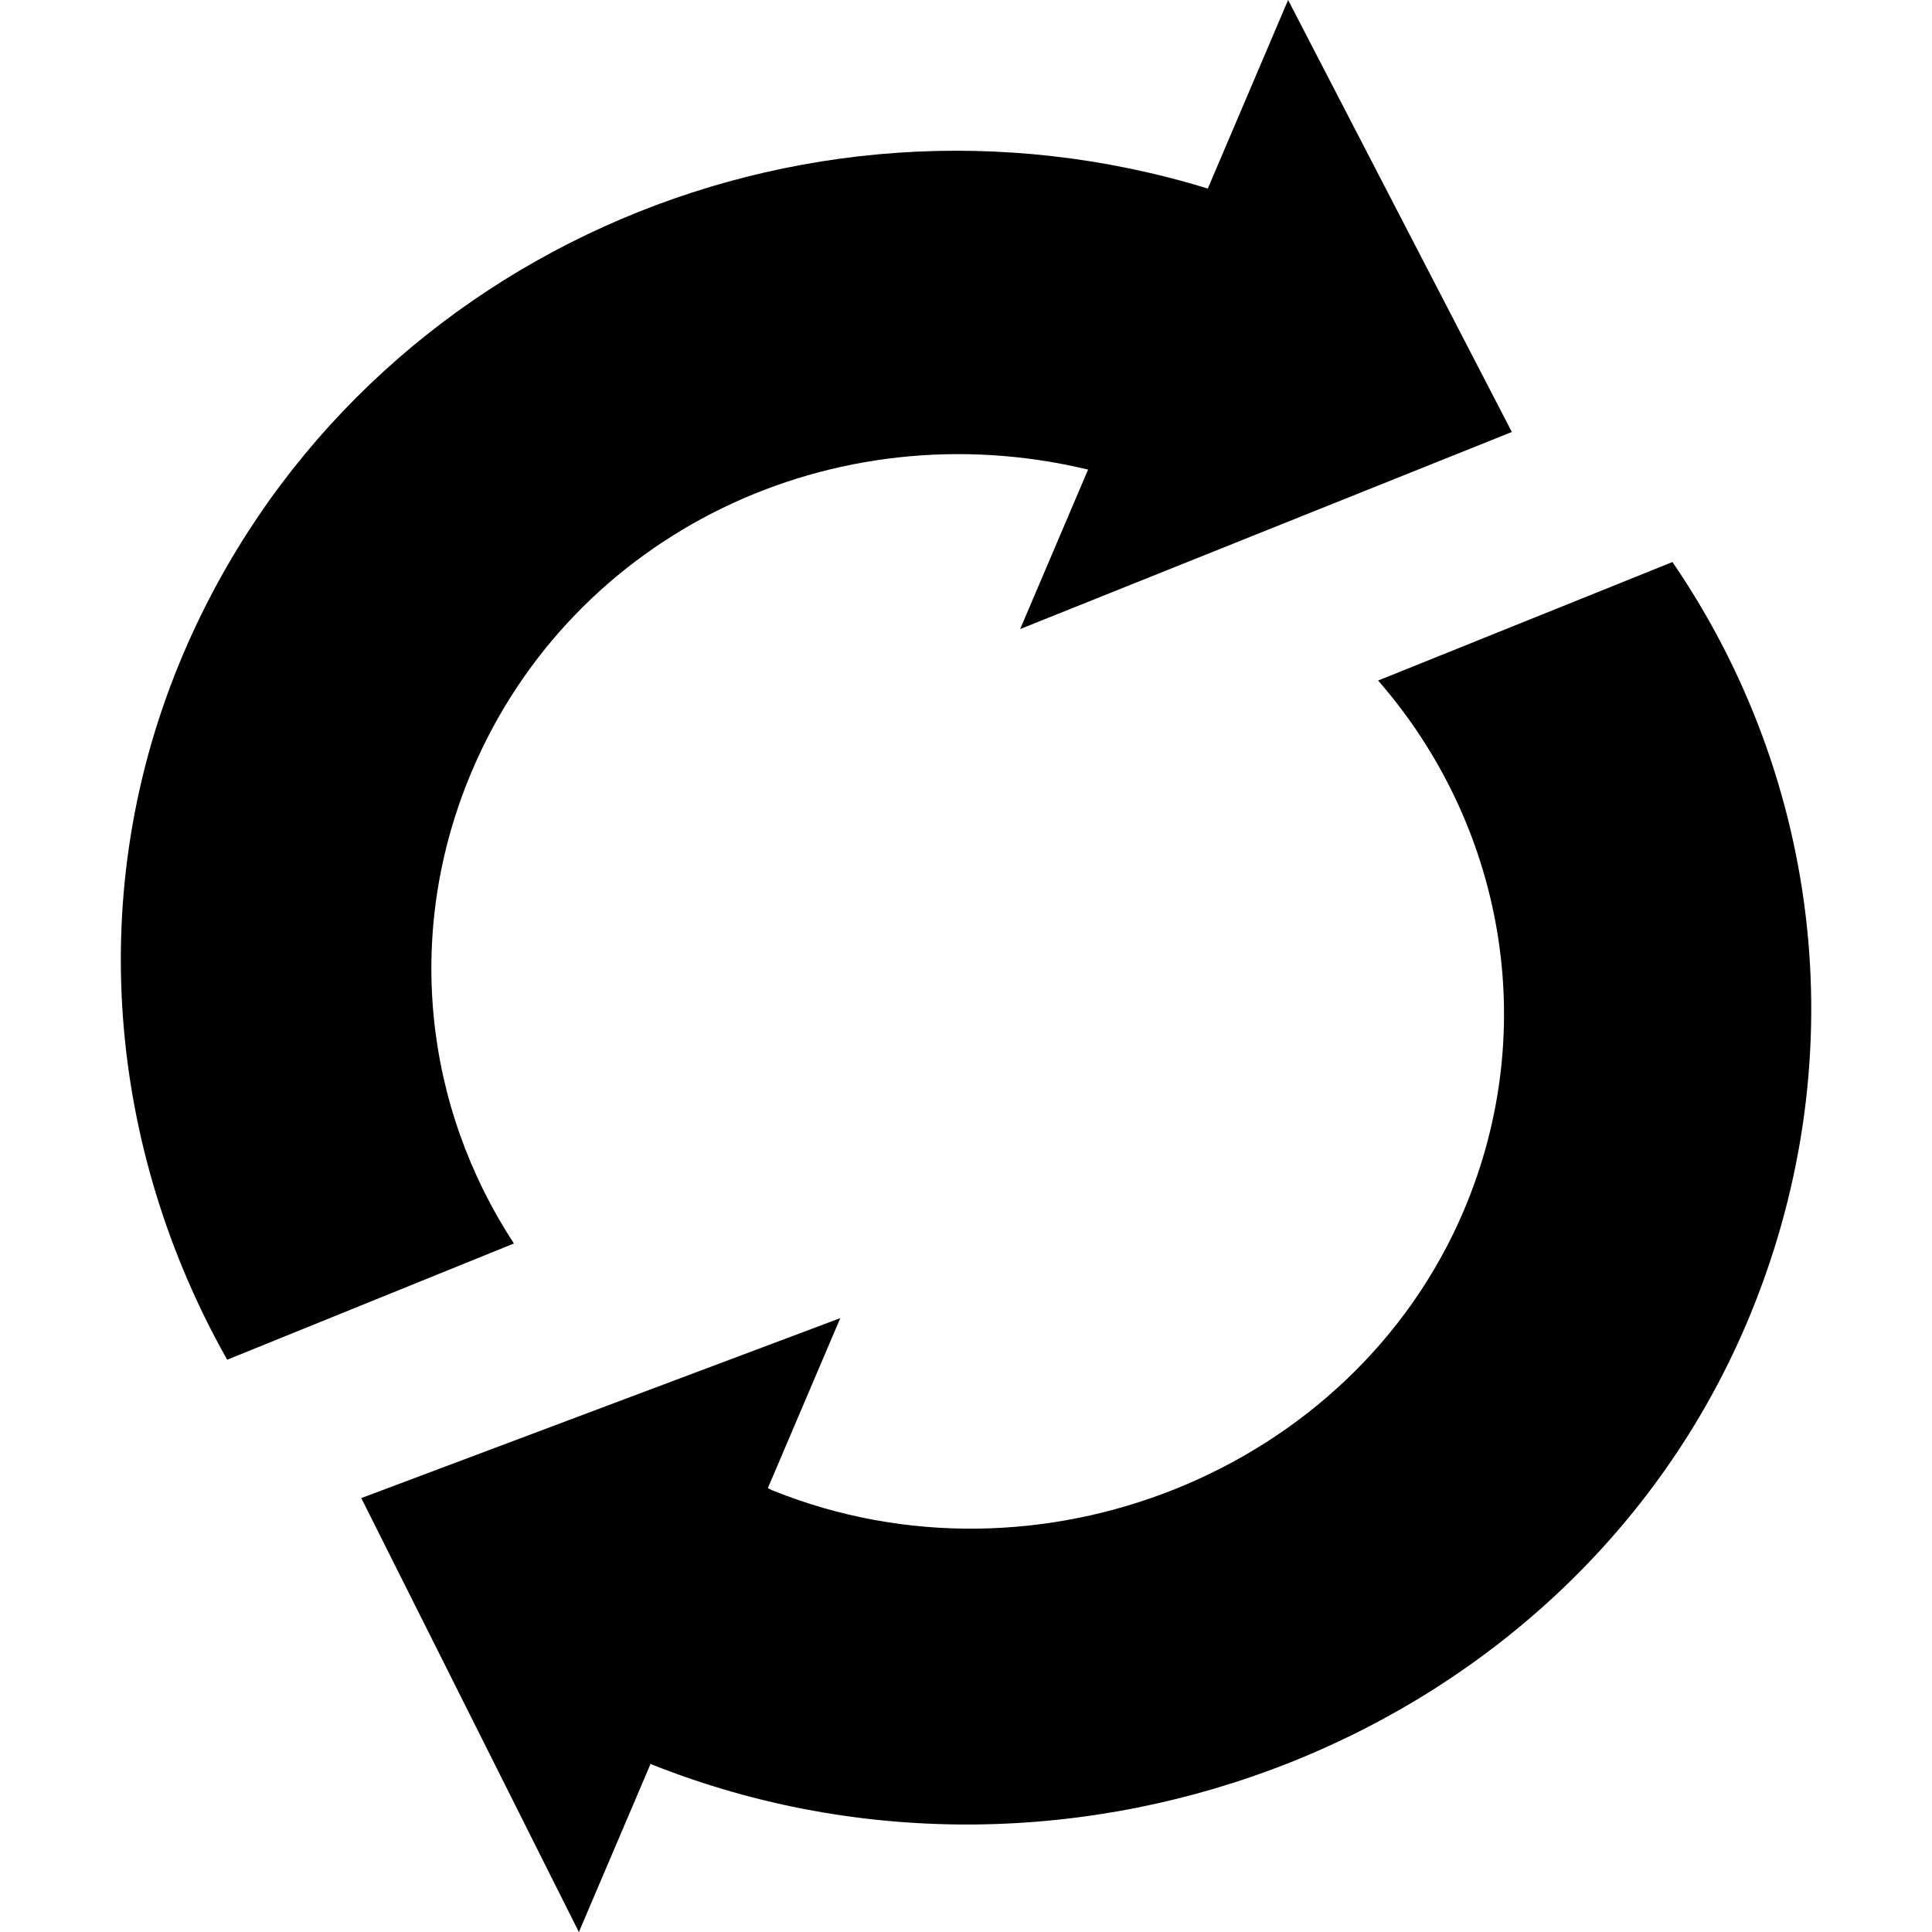 <?xml version="1.0" encoding="iso-8859-1"?>
<!-- Generator: Adobe Illustrator 17.0.2, SVG Export Plug-In . SVG Version: 6.00 Build 0)  -->
<!DOCTYPE svg PUBLIC "-//W3C//DTD SVG 1.1//EN" "http://www.w3.org/Graphics/SVG/1.1/DTD/svg11.dtd">
<svg version="1.1" id="refresh" xmlns="http://www.w3.org/2000/svg" xmlns:xlink="http://www.w3.org/1999/xlink" x="0px" y="0px"
	 width="32px" height="32px" viewBox="-495.5 400.5 32 32" style="enable-background:new -495.5 400.5 32 32;" xml:space="preserve"
	>
<g>
	<path d="M-470.459,407.655l-3.706-7.155l-1.33,3.123c-6.818-2.093-14.199,1.206-16.97,7.709c-1.674,3.93-1.232,8.221,0.728,11.689
		l4.749-1.925c-1.486-2.268-1.828-5.166-0.692-7.833c1.671-3.926,5.972-6.001,10.202-4.985l-1.125,2.641L-470.459,407.655z"/>
	<path d="M-467.799,409.809l-4.875,1.963c2.06,2.359,2.715,5.735,1.416,8.786c-1.844,4.328-7.053,6.397-11.438,4.631
		c0,0-0.006-0.002-0.017-0.006c-0.025-0.01-0.044-0.025-0.069-0.035l1.2-2.816l-7.934,2.981l3.604,7.188l1.186-2.782
		c-0.001-0.002-0.002-0.004-0.003-0.007c0.011,0.005,0.021,0.012,0.032,0.016c6.97,2.768,15.202-0.447,18.122-7.298
		C-464.74,418.12-465.323,413.428-467.799,409.809z"/>
</g>
</svg>
